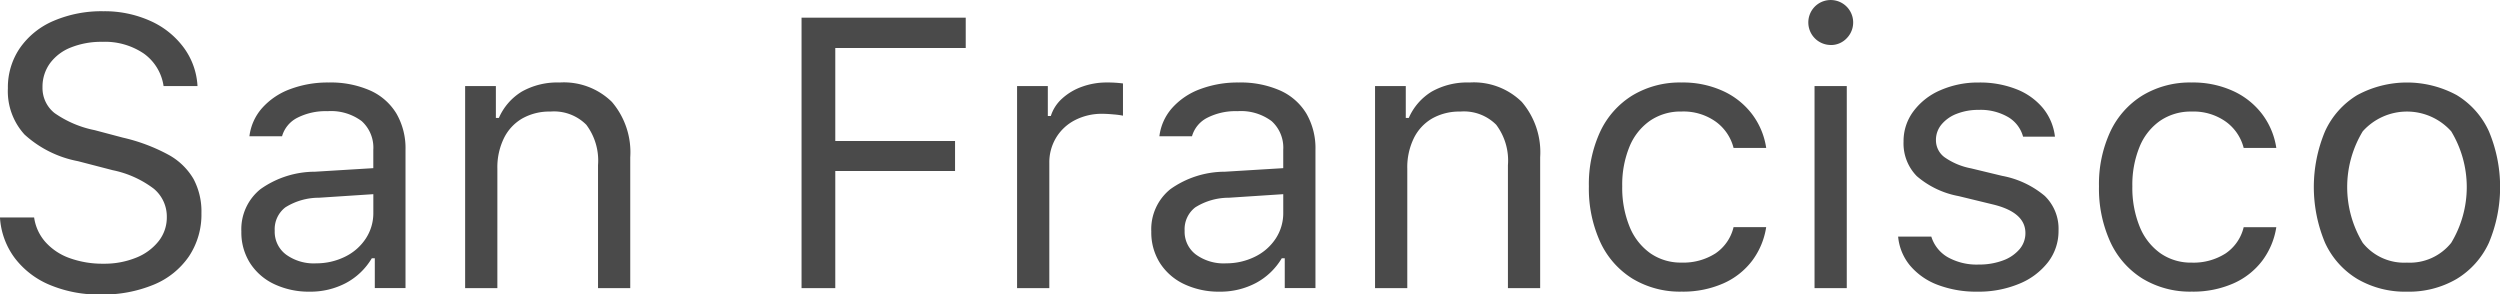 <svg xmlns="http://www.w3.org/2000/svg" width="260.531" height="30.688" viewBox="0 0 260.531 30.688">
  <defs>
    <style>
      .cls-1 {
        fill: #4a4a4a;
        fill-rule: evenodd;
      }
    </style>
  </defs>
  <path id="San-Francisco.svg" class="cls-1" d="M172.332,407.223h-3.555a7.846,7.846,0,0,0,1.534,4.218,8.822,8.822,0,0,0,3.662,2.813,13.179,13.179,0,0,0,5.273,1,13.862,13.862,0,0,0,5.576-1.035,8.234,8.234,0,0,0,3.662-2.959,7.857,7.857,0,0,0,1.289-4.483,7.212,7.212,0,0,0-.83-3.574,6.784,6.784,0,0,0-2.617-2.519,18.659,18.659,0,0,0-4.736-1.778l-2.949-.781a11.06,11.06,0,0,1-4.17-1.777,3.324,3.324,0,0,1-1.26-2.7,4.144,4.144,0,0,1,.771-2.48,4.934,4.934,0,0,1,2.188-1.66,8.494,8.494,0,0,1,3.271-.586,7.208,7.208,0,0,1,4.327,1.221,5.056,5.056,0,0,1,2.06,3.388h3.535a7.4,7.4,0,0,0-1.445-4.023,8.759,8.759,0,0,0-3.486-2.774,11.586,11.586,0,0,0-4.873-1,12.673,12.673,0,0,0-5.2,1.006,8.152,8.152,0,0,0-3.506,2.832,7.236,7.236,0,0,0-1.25,4.19,6.685,6.685,0,0,0,1.738,4.824,11.423,11.423,0,0,0,5.566,2.773l3.614,0.938a10.593,10.593,0,0,1,4.277,1.924,3.77,3.77,0,0,1,1.367,2.978,3.976,3.976,0,0,1-.849,2.49,5.607,5.607,0,0,1-2.354,1.729,8.725,8.725,0,0,1-3.379.625,10.07,10.07,0,0,1-3.555-.586,6.131,6.131,0,0,1-2.519-1.68,4.877,4.877,0,0,1-1.172-2.558h0Zm28.711,7.734a7.918,7.918,0,0,0,3.789-.9,6.921,6.921,0,0,0,2.695-2.579h0.313v3.106h3.2V400.172a7.211,7.211,0,0,0-.938-3.76A6.084,6.084,0,0,0,207.371,394a10.178,10.178,0,0,0-4.336-.84,11.083,11.083,0,0,0-4.023.694,7.261,7.261,0,0,0-2.91,1.962,5.425,5.425,0,0,0-1.329,2.95h3.4a3.121,3.121,0,0,1,1.6-1.934,6.5,6.5,0,0,1,3.145-.684,5.34,5.34,0,0,1,3.555,1.036,3.715,3.715,0,0,1,1.211,2.988v1.914l-6.075.371a9.822,9.822,0,0,0-5.683,1.816,5.354,5.354,0,0,0-1.992,4.415,5.94,5.94,0,0,0,.918,3.31,6.044,6.044,0,0,0,2.539,2.188,8.4,8.4,0,0,0,3.652.771h0Zm0.625-2.949a4.919,4.919,0,0,1-3.066-.908,2.961,2.961,0,0,1-1.192-2.491,2.871,2.871,0,0,1,1.113-2.441,6.573,6.573,0,0,1,3.5-1l5.664-.371v1.933a4.82,4.82,0,0,1-.782,2.686,5.414,5.414,0,0,1-2.158,1.894,6.732,6.732,0,0,1-3.076.694h0Zm15.586-18.477v21.055h3.359V402.125a6.9,6.9,0,0,1,.684-3.164,4.837,4.837,0,0,1,1.924-2.061,5.759,5.759,0,0,1,2.92-.712,4.744,4.744,0,0,1,3.74,1.376,6.207,6.207,0,0,1,1.221,4.209v12.813h3.359V400.953a8.071,8.071,0,0,0-1.914-5.771,7.144,7.144,0,0,0-5.449-2.022,7.518,7.518,0,0,0-3.936.947,6.028,6.028,0,0,0-2.392,2.745h-0.313v-3.321h-3.2Zm35.058,21.055h3.516V402.379h12.481v-3.125H255.828v-9.688h13.594V386.4h-17.11v28.184Zm22.461-21.055v21.055h3.36V401.539a4.968,4.968,0,0,1,.713-2.637,4.911,4.911,0,0,1,1.972-1.826,6.076,6.076,0,0,1,2.842-.654q0.488,0,1.211.068a7.233,7.233,0,0,1,.938.127v-3.359a12.717,12.717,0,0,0-1.68-.1,7.5,7.5,0,0,0-2.608.449,6.085,6.085,0,0,0-2.07,1.241,4.091,4.091,0,0,0-1.162,1.806h-0.312v-3.125h-3.2Zm21.094,21.426a7.918,7.918,0,0,0,3.789-.9,6.931,6.931,0,0,0,2.7-2.579h0.312v3.106h3.2V400.172a7.21,7.21,0,0,0-.937-3.76A6.087,6.087,0,0,0,302.2,394a10.178,10.178,0,0,0-4.336-.84,11.083,11.083,0,0,0-4.023.694,7.261,7.261,0,0,0-2.91,1.962,5.423,5.423,0,0,0-1.328,2.95H293a3.119,3.119,0,0,1,1.6-1.934,6.492,6.492,0,0,1,3.144-.684,5.338,5.338,0,0,1,3.555,1.036,3.715,3.715,0,0,1,1.211,2.988v1.914l-6.074.371a9.826,9.826,0,0,0-5.684,1.816,5.354,5.354,0,0,0-1.992,4.415,5.948,5.948,0,0,0,.918,3.31,6.05,6.05,0,0,0,2.539,2.188,8.4,8.4,0,0,0,3.652.771h0Zm0.625-2.949a4.919,4.919,0,0,1-3.066-.908,2.961,2.961,0,0,1-1.192-2.491,2.869,2.869,0,0,1,1.114-2.441,6.566,6.566,0,0,1,3.5-1l5.664-.371v1.933a4.827,4.827,0,0,1-.781,2.686,5.417,5.417,0,0,1-2.159,1.894,6.732,6.732,0,0,1-3.076.694h0Zm15.586-18.477v21.055h3.36V402.125a6.9,6.9,0,0,1,.683-3.164,4.837,4.837,0,0,1,1.924-2.061,5.761,5.761,0,0,1,2.92-.712,4.743,4.743,0,0,1,3.74,1.376,6.2,6.2,0,0,1,1.221,4.209v12.813h3.359V400.953a8.071,8.071,0,0,0-1.914-5.771,7.144,7.144,0,0,0-5.449-2.022,7.518,7.518,0,0,0-3.936.947,6.034,6.034,0,0,0-2.392,2.745h-0.313v-3.321h-3.2Zm37.363,6.446h3.4a7.728,7.728,0,0,0-1.426-3.457,7.918,7.918,0,0,0-3.027-2.452,10.016,10.016,0,0,0-4.375-.908,9.571,9.571,0,0,0-5.1,1.338,8.82,8.82,0,0,0-3.369,3.779,12.95,12.95,0,0,0-1.182,5.7,13.348,13.348,0,0,0,1.182,5.8,8.832,8.832,0,0,0,3.369,3.828,9.552,9.552,0,0,0,5.117,1.348,10.391,10.391,0,0,0,4.346-.859,7.624,7.624,0,0,0,3.018-2.383,7.812,7.812,0,0,0,1.445-3.477h-3.4a4.579,4.579,0,0,1-1.884,2.735,6.2,6.2,0,0,1-3.545.957,5.532,5.532,0,0,1-3.252-.977,6.255,6.255,0,0,1-2.158-2.773,10.7,10.7,0,0,1-.762-4.2,10.407,10.407,0,0,1,.752-4.121,6.1,6.1,0,0,1,2.148-2.714,5.647,5.647,0,0,1,3.272-.957,5.8,5.8,0,0,1,3.584,1.064,4.847,4.847,0,0,1,1.845,2.725h0Zm10.118-10.723a2.245,2.245,0,0,0,1.66-.693,2.341,2.341,0,0,0-3.311-3.311,2.349,2.349,0,0,0,1.651,4h0Zm-1.68,4.277v21.055h3.359V393.531h-3.359Zm9.277,5.762a4.857,4.857,0,0,0,1.377,3.623A9.251,9.251,0,0,0,372.9,405l3.614,0.879q3.339,0.821,3.34,2.969a2.566,2.566,0,0,1-.625,1.7,4.115,4.115,0,0,1-1.729,1.162,7.019,7.019,0,0,1-2.51.42,6.163,6.163,0,0,1-3.242-.771,3.76,3.76,0,0,1-1.7-2.139H366.59a5.488,5.488,0,0,0,1.26,3.037,6.961,6.961,0,0,0,2.89,2,11.321,11.321,0,0,0,4.131.7,10.981,10.981,0,0,0,4.307-.811,7.253,7.253,0,0,0,3.027-2.255,5.294,5.294,0,0,0,1.1-3.3,4.758,4.758,0,0,0-1.436-3.613,9.651,9.651,0,0,0-4.443-2.09l-3.242-.782a7.118,7.118,0,0,1-2.764-1.162,2.2,2.2,0,0,1-.889-1.787,2.5,2.5,0,0,1,.586-1.631,3.846,3.846,0,0,1,1.6-1.113,6.127,6.127,0,0,1,2.265-.4,5.712,5.712,0,0,1,3.076.752,3.4,3.4,0,0,1,1.553,2.041h3.321a5.729,5.729,0,0,0-1.26-2.989,6.784,6.784,0,0,0-2.764-1.962,10.355,10.355,0,0,0-3.906-.694,9.726,9.726,0,0,0-4,.8,6.844,6.844,0,0,0-2.822,2.207,5.177,5.177,0,0,0-1.026,3.125h0Zm35.449,0.684H406a7.728,7.728,0,0,0-1.426-3.457,7.918,7.918,0,0,0-3.027-2.452,10.016,10.016,0,0,0-4.375-.908,9.571,9.571,0,0,0-5.1,1.338,8.82,8.82,0,0,0-3.369,3.779,12.95,12.95,0,0,0-1.182,5.7,13.348,13.348,0,0,0,1.182,5.8,8.832,8.832,0,0,0,3.369,3.828,9.552,9.552,0,0,0,5.117,1.348,10.391,10.391,0,0,0,4.346-.859,7.624,7.624,0,0,0,3.018-2.383A7.812,7.812,0,0,0,406,408.238h-3.4a4.579,4.579,0,0,1-1.884,2.735,6.2,6.2,0,0,1-3.545.957,5.532,5.532,0,0,1-3.252-.977,6.255,6.255,0,0,1-2.158-2.773,10.7,10.7,0,0,1-.762-4.2,10.407,10.407,0,0,1,.752-4.121,6.1,6.1,0,0,1,2.148-2.714,5.647,5.647,0,0,1,3.272-.957,5.8,5.8,0,0,1,3.584,1.064,4.847,4.847,0,0,1,1.845,2.725h0Zm17.012,14.98a9.849,9.849,0,0,0,5.166-1.318,8.6,8.6,0,0,0,3.369-3.77,15.014,15.014,0,0,0,0-11.631,8.547,8.547,0,0,0-3.359-3.769,10.888,10.888,0,0,0-10.352,0,8.547,8.547,0,0,0-3.359,3.769,15.014,15.014,0,0,0,0,11.631,8.6,8.6,0,0,0,3.369,3.77,9.849,9.849,0,0,0,5.166,1.318h0Zm0-3.027a5.521,5.521,0,0,1-4.609-2.061,11.224,11.224,0,0,1,0-11.621,6.187,6.187,0,0,1,9.219,0,11.224,11.224,0,0,1,0,11.621,5.524,5.524,0,0,1-4.61,2.061h0Z" transform="translate(-168.781 -384.562)"/>
</svg>
